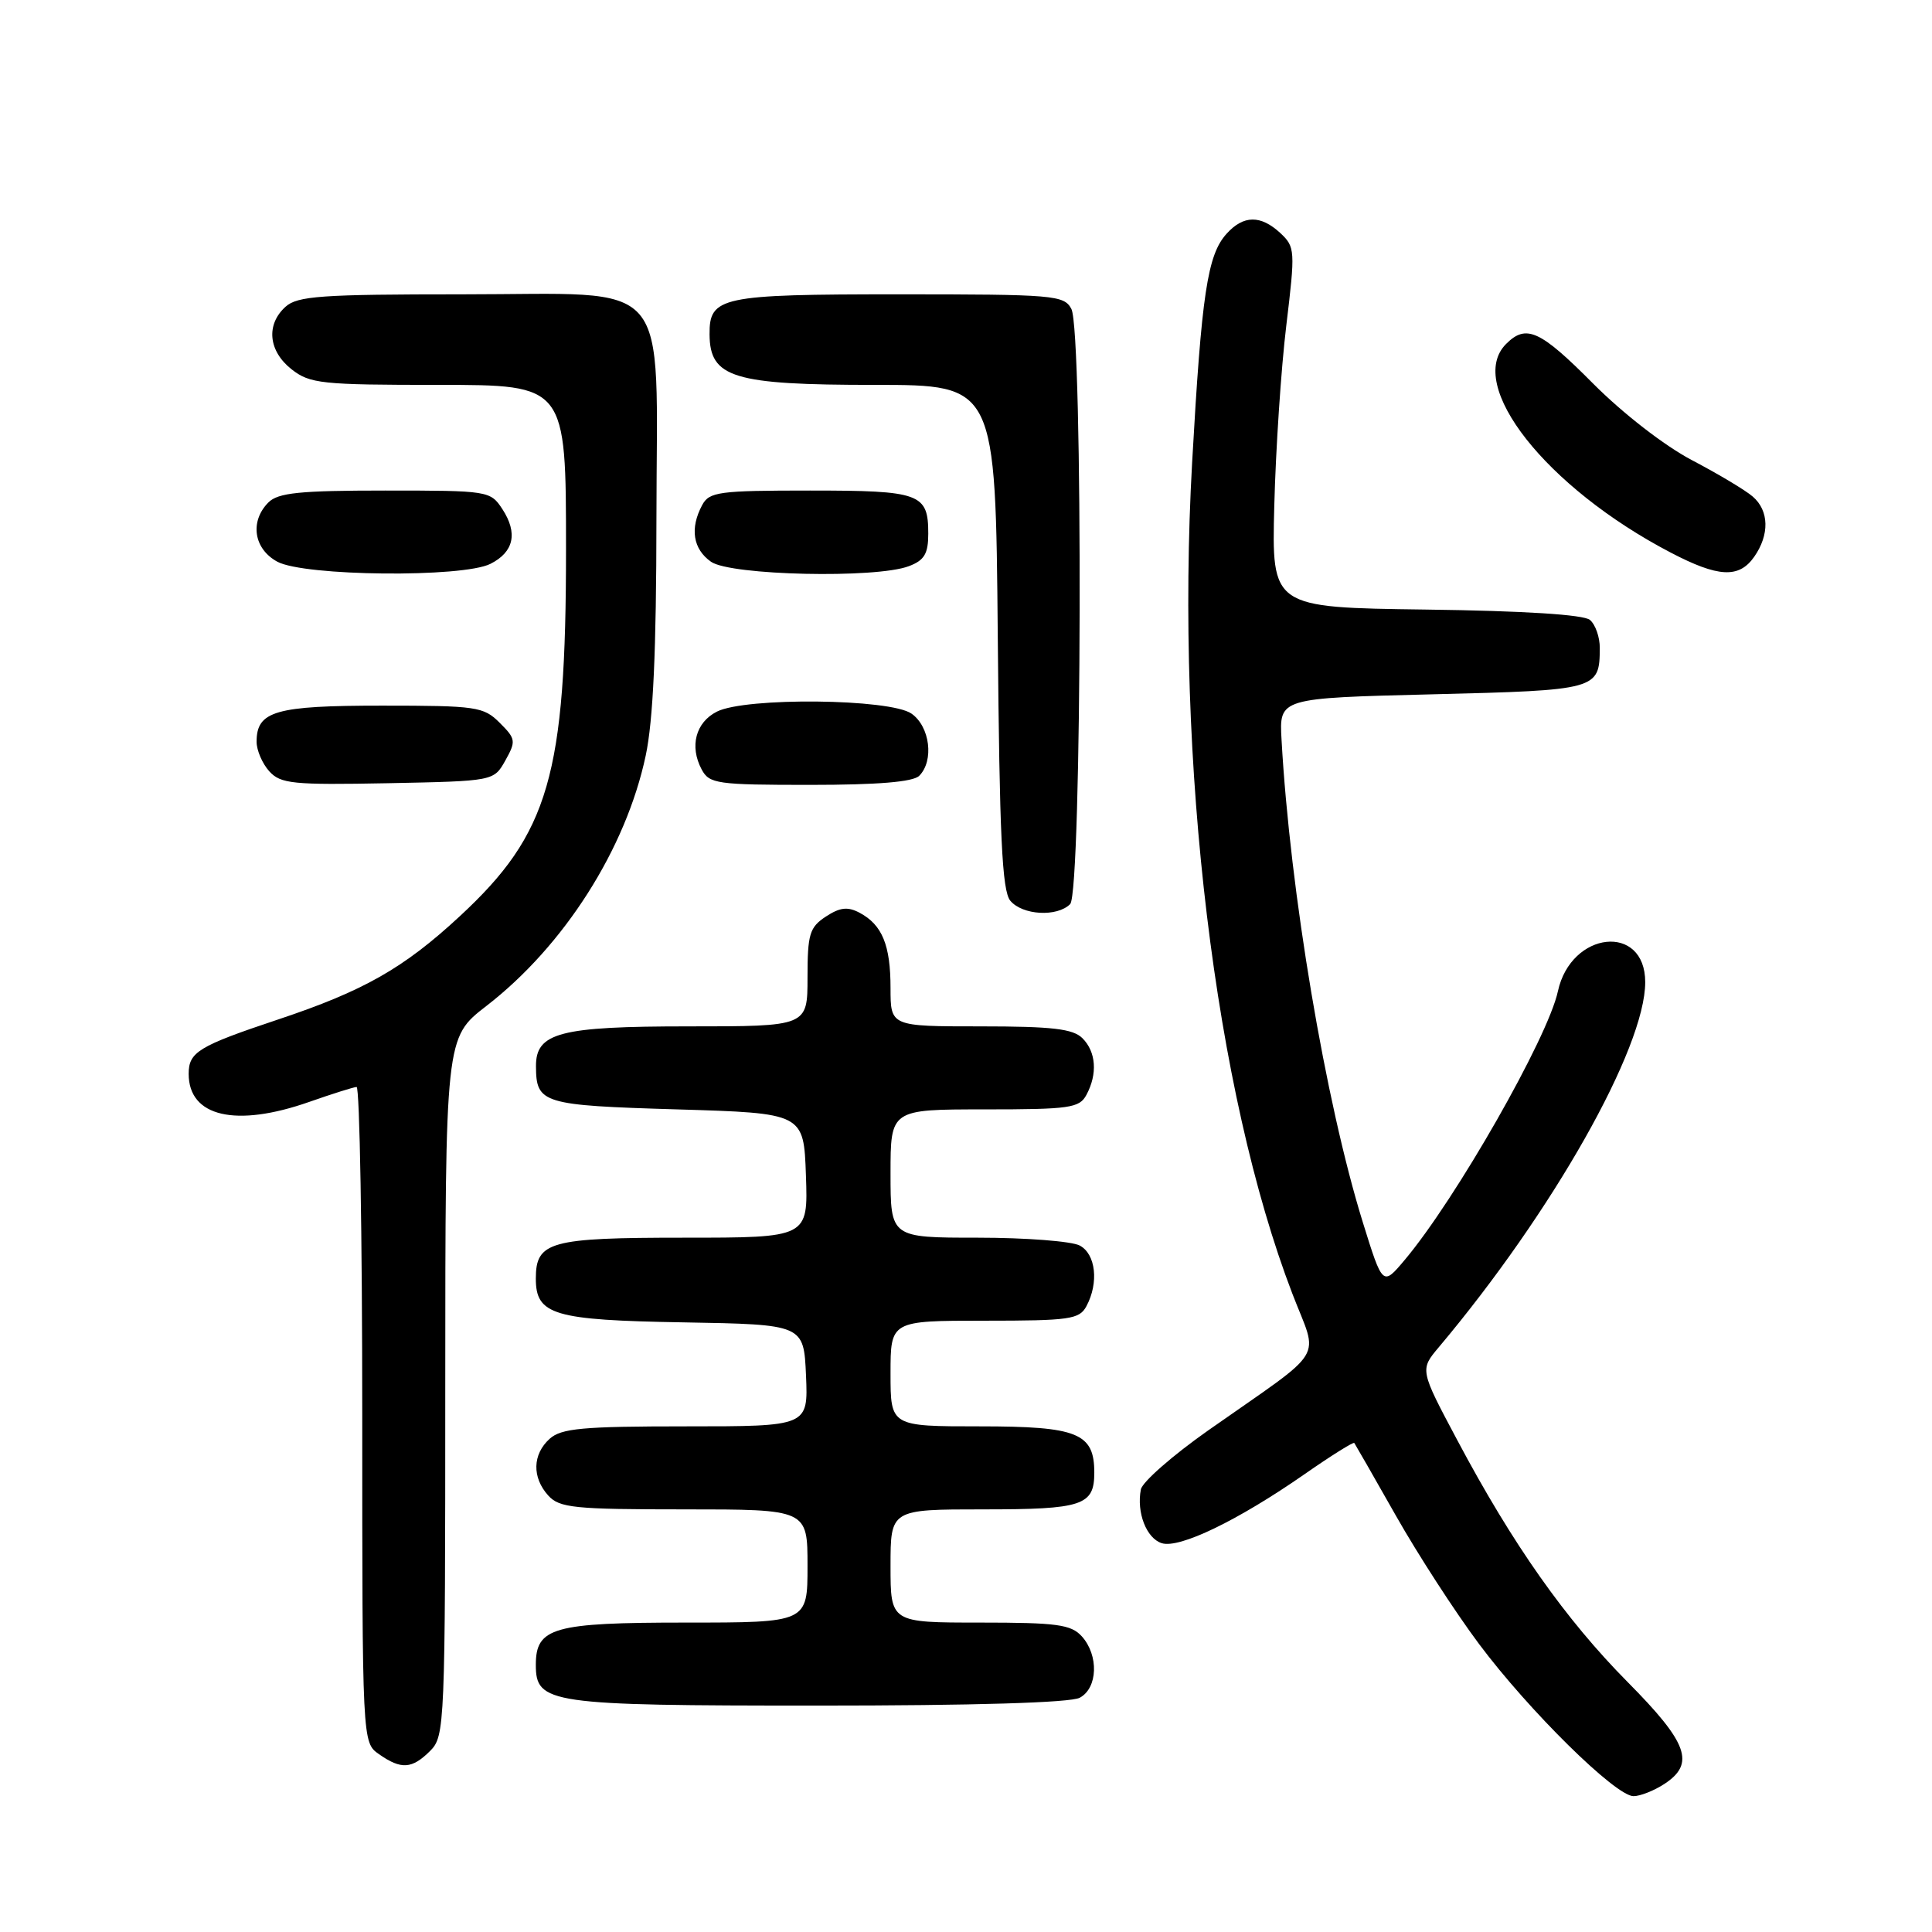 <?xml version="1.0" encoding="UTF-8" standalone="no"?>
<!DOCTYPE svg PUBLIC "-//W3C//DTD SVG 1.1//EN" "http://www.w3.org/Graphics/SVG/1.1/DTD/svg11.dtd" >
<svg xmlns="http://www.w3.org/2000/svg" xmlns:xlink="http://www.w3.org/1999/xlink" version="1.1" viewBox="0 0 256 256">
 <g >
 <path fill="currentColor"
d=" M 220.54 236.38 C 224.65 233.69 223.67 230.95 215.68 222.89 C 207.43 214.56 200.44 204.64 193.12 190.87 C 188.13 181.50 188.13 181.50 190.66 178.50 C 205.74 160.57 218.00 138.89 218.00 130.14 C 218.00 122.30 208.17 123.34 206.43 131.35 C 205.10 137.52 192.88 158.94 186.12 166.96 C 183.21 170.42 183.21 170.42 180.58 161.96 C 175.62 145.96 170.93 118.11 169.81 98.00 C 169.50 92.50 169.50 92.50 189.79 92.00 C 211.70 91.46 211.95 91.39 211.98 85.87 C 211.99 84.43 211.40 82.75 210.67 82.14 C 209.83 81.44 201.93 80.94 188.92 80.77 C 168.50 80.50 168.50 80.50 168.85 67.00 C 169.04 59.58 169.75 48.84 170.44 43.14 C 171.64 33.18 171.61 32.72 169.66 30.89 C 167.05 28.47 164.77 28.49 162.53 30.97 C 159.99 33.78 159.22 38.89 157.96 61.34 C 155.73 101.10 160.99 144.71 171.24 171.41 C 174.72 180.50 176.06 178.32 160.10 189.53 C 155.38 192.85 151.36 196.37 151.17 197.36 C 150.58 200.42 151.91 203.84 153.94 204.48 C 156.28 205.22 164.01 201.49 172.87 195.33 C 176.37 192.89 179.33 191.04 179.45 191.20 C 179.57 191.37 182.05 195.69 184.95 200.81 C 187.85 205.94 192.81 213.59 195.96 217.81 C 202.58 226.67 214.07 238.00 216.45 238.00 C 217.34 238.00 219.18 237.27 220.54 236.38 Z  M 57.00 232.00 C 58.94 230.06 59.00 228.66 59.00 183.75 C 59.01 137.50 59.01 137.50 64.43 133.31 C 74.75 125.34 82.94 112.47 85.56 100.12 C 86.55 95.48 86.97 86.14 86.98 68.88 C 87.01 36.09 89.51 39.00 61.26 39.00 C 42.56 39.00 39.41 39.22 37.83 40.65 C 35.22 43.01 35.56 46.51 38.63 48.93 C 41.06 50.84 42.59 51.00 58.13 51.00 C 75.00 51.00 75.00 51.00 75.00 72.79 C 75.00 102.73 72.76 110.45 60.92 121.41 C 53.49 128.30 48.18 131.31 36.84 135.09 C 26.30 138.61 25.00 139.40 25.00 142.29 C 25.00 147.98 31.25 149.43 41.00 146.00 C 44.02 144.94 46.84 144.05 47.25 144.03 C 47.66 144.01 48.00 163.55 48.00 187.44 C 48.00 230.89 48.00 230.89 50.22 232.44 C 53.16 234.50 54.59 234.41 57.00 232.00 Z  M 143.07 224.96 C 145.47 223.68 145.61 219.34 143.35 216.83 C 141.92 215.25 140.05 215.00 129.85 215.00 C 118.00 215.00 118.00 215.00 118.00 207.50 C 118.00 200.00 118.00 200.00 130.30 200.00 C 143.45 200.00 145.00 199.49 145.00 195.13 C 145.00 189.89 142.80 189.00 129.85 189.00 C 118.00 189.00 118.00 189.00 118.00 182.00 C 118.00 175.00 118.00 175.00 130.46 175.00 C 141.76 175.00 143.03 174.82 143.96 173.07 C 145.62 169.97 145.20 166.17 143.07 165.04 C 142.00 164.47 135.93 164.00 129.57 164.00 C 118.00 164.00 118.00 164.00 118.00 155.50 C 118.00 147.00 118.00 147.00 130.46 147.00 C 141.76 147.00 143.03 146.82 143.96 145.07 C 145.45 142.29 145.24 139.38 143.43 137.57 C 142.18 136.32 139.44 136.00 129.93 136.00 C 118.00 136.00 118.00 136.00 118.00 130.93 C 118.00 125.23 116.90 122.55 113.91 120.95 C 112.33 120.11 111.31 120.22 109.43 121.45 C 107.27 122.87 107.00 123.77 107.00 129.52 C 107.00 136.00 107.00 136.00 91.22 136.00 C 74.16 136.00 70.98 136.83 71.02 141.31 C 71.05 146.22 71.85 146.47 89.71 147.00 C 106.50 147.50 106.50 147.50 106.79 155.75 C 107.08 164.00 107.08 164.00 90.61 164.00 C 72.85 164.00 71.00 164.51 71.00 169.42 C 71.00 174.23 73.34 174.93 90.55 175.22 C 106.50 175.50 106.50 175.50 106.80 182.25 C 107.09 189.00 107.09 189.00 90.87 189.00 C 77.19 189.00 74.37 189.26 72.83 190.65 C 70.55 192.71 70.48 195.77 72.65 198.17 C 74.13 199.80 76.09 200.00 90.65 200.00 C 107.00 200.00 107.00 200.00 107.00 207.50 C 107.00 215.00 107.00 215.00 90.83 215.00 C 73.30 215.00 71.00 215.65 71.00 220.60 C 71.00 225.75 72.73 226.00 108.29 226.00 C 129.02 226.00 141.85 225.62 143.07 224.96 Z  M 141.80 119.80 C 143.37 118.23 143.53 43.86 141.96 40.93 C 140.99 39.11 139.66 39.00 119.04 39.00 C 95.47 39.00 93.98 39.32 94.02 44.32 C 94.06 50.05 97.16 51.00 115.90 51.00 C 131.92 51.00 131.92 51.00 132.21 84.35 C 132.44 110.82 132.78 118.04 133.87 119.35 C 135.47 121.27 140.06 121.54 141.80 119.80 Z  M 66.96 100.77 C 68.39 98.21 68.35 97.90 66.21 95.77 C 64.08 93.64 63.14 93.50 50.62 93.50 C 36.48 93.50 34.00 94.21 34.00 98.29 C 34.00 99.42 34.76 101.18 35.68 102.20 C 37.19 103.86 38.78 104.02 51.39 103.78 C 65.43 103.50 65.43 103.50 66.96 100.77 Z  M 121.80 102.80 C 123.79 100.81 123.23 96.27 120.78 94.56 C 117.94 92.57 98.80 92.37 95.00 94.29 C 92.18 95.71 91.34 98.89 92.97 101.95 C 93.99 103.86 94.98 104.00 107.34 104.00 C 116.32 104.00 120.99 103.61 121.80 102.80 Z  M 64.99 74.71 C 68.10 73.14 68.64 70.63 66.56 67.45 C 64.98 65.04 64.70 65.00 51.05 65.00 C 39.74 65.00 36.85 65.29 35.57 66.57 C 33.07 69.08 33.61 72.73 36.75 74.43 C 40.32 76.36 61.31 76.57 64.99 74.71 Z  M 120.43 75.02 C 122.48 74.25 123.00 73.37 123.00 70.72 C 123.00 65.38 121.96 65.00 107.34 65.00 C 95.24 65.00 93.98 65.17 93.04 66.93 C 91.39 70.01 91.82 72.76 94.22 74.44 C 96.81 76.25 116.08 76.68 120.43 75.02 Z  M 232.44 73.78 C 234.49 70.85 234.42 67.67 232.25 65.80 C 231.29 64.96 227.67 62.80 224.20 60.98 C 220.55 59.06 215.06 54.80 211.11 50.84 C 204.07 43.75 202.23 42.91 199.57 45.57 C 194.15 50.99 204.85 64.58 221.34 73.20 C 227.68 76.52 230.42 76.66 232.44 73.78 Z "/>
</g>
</svg>